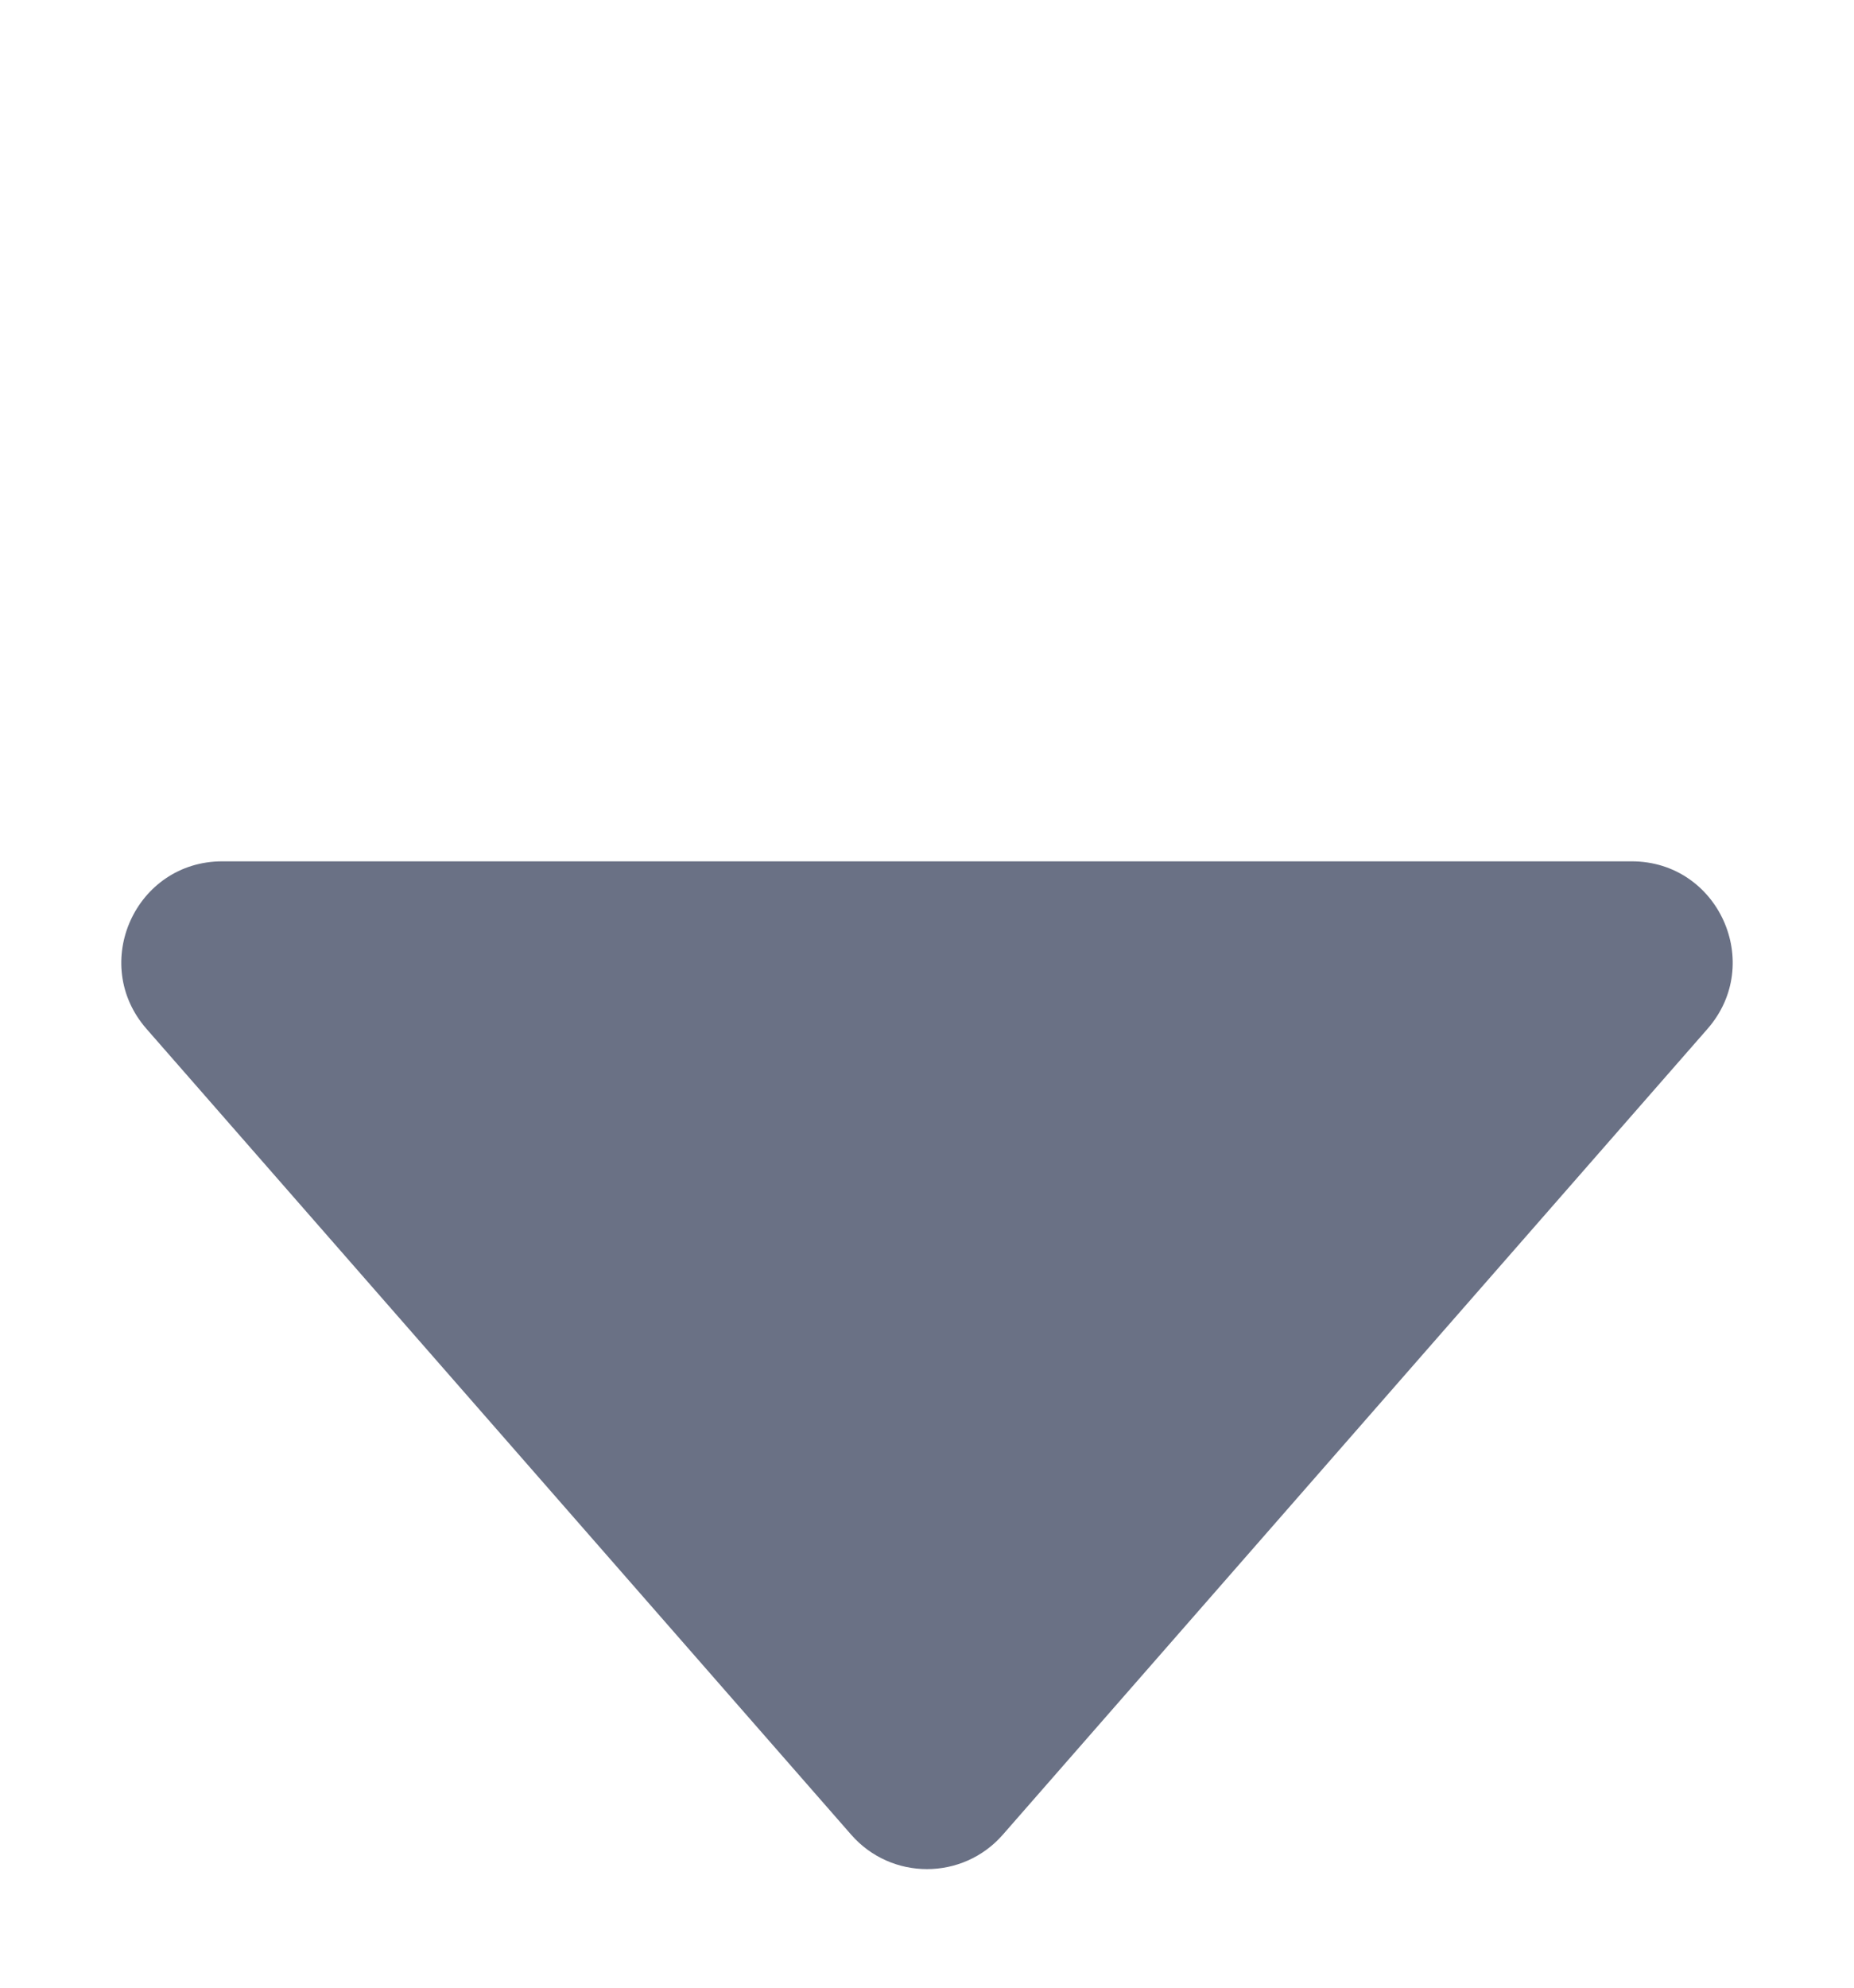 <svg width="14" height="15" viewBox="0 0 14 15" fill="none" xmlns="http://www.w3.org/2000/svg">
<path d="M6.427 13.845C6.73 14.192 7.27 14.192 7.573 13.845L12.894 7.764C13.325 7.271 12.976 6.5 12.321 6.5H1.679C1.024 6.5 0.675 7.271 1.106 7.764L6.427 13.845Z" fill="#6A7185"/>
</svg>
